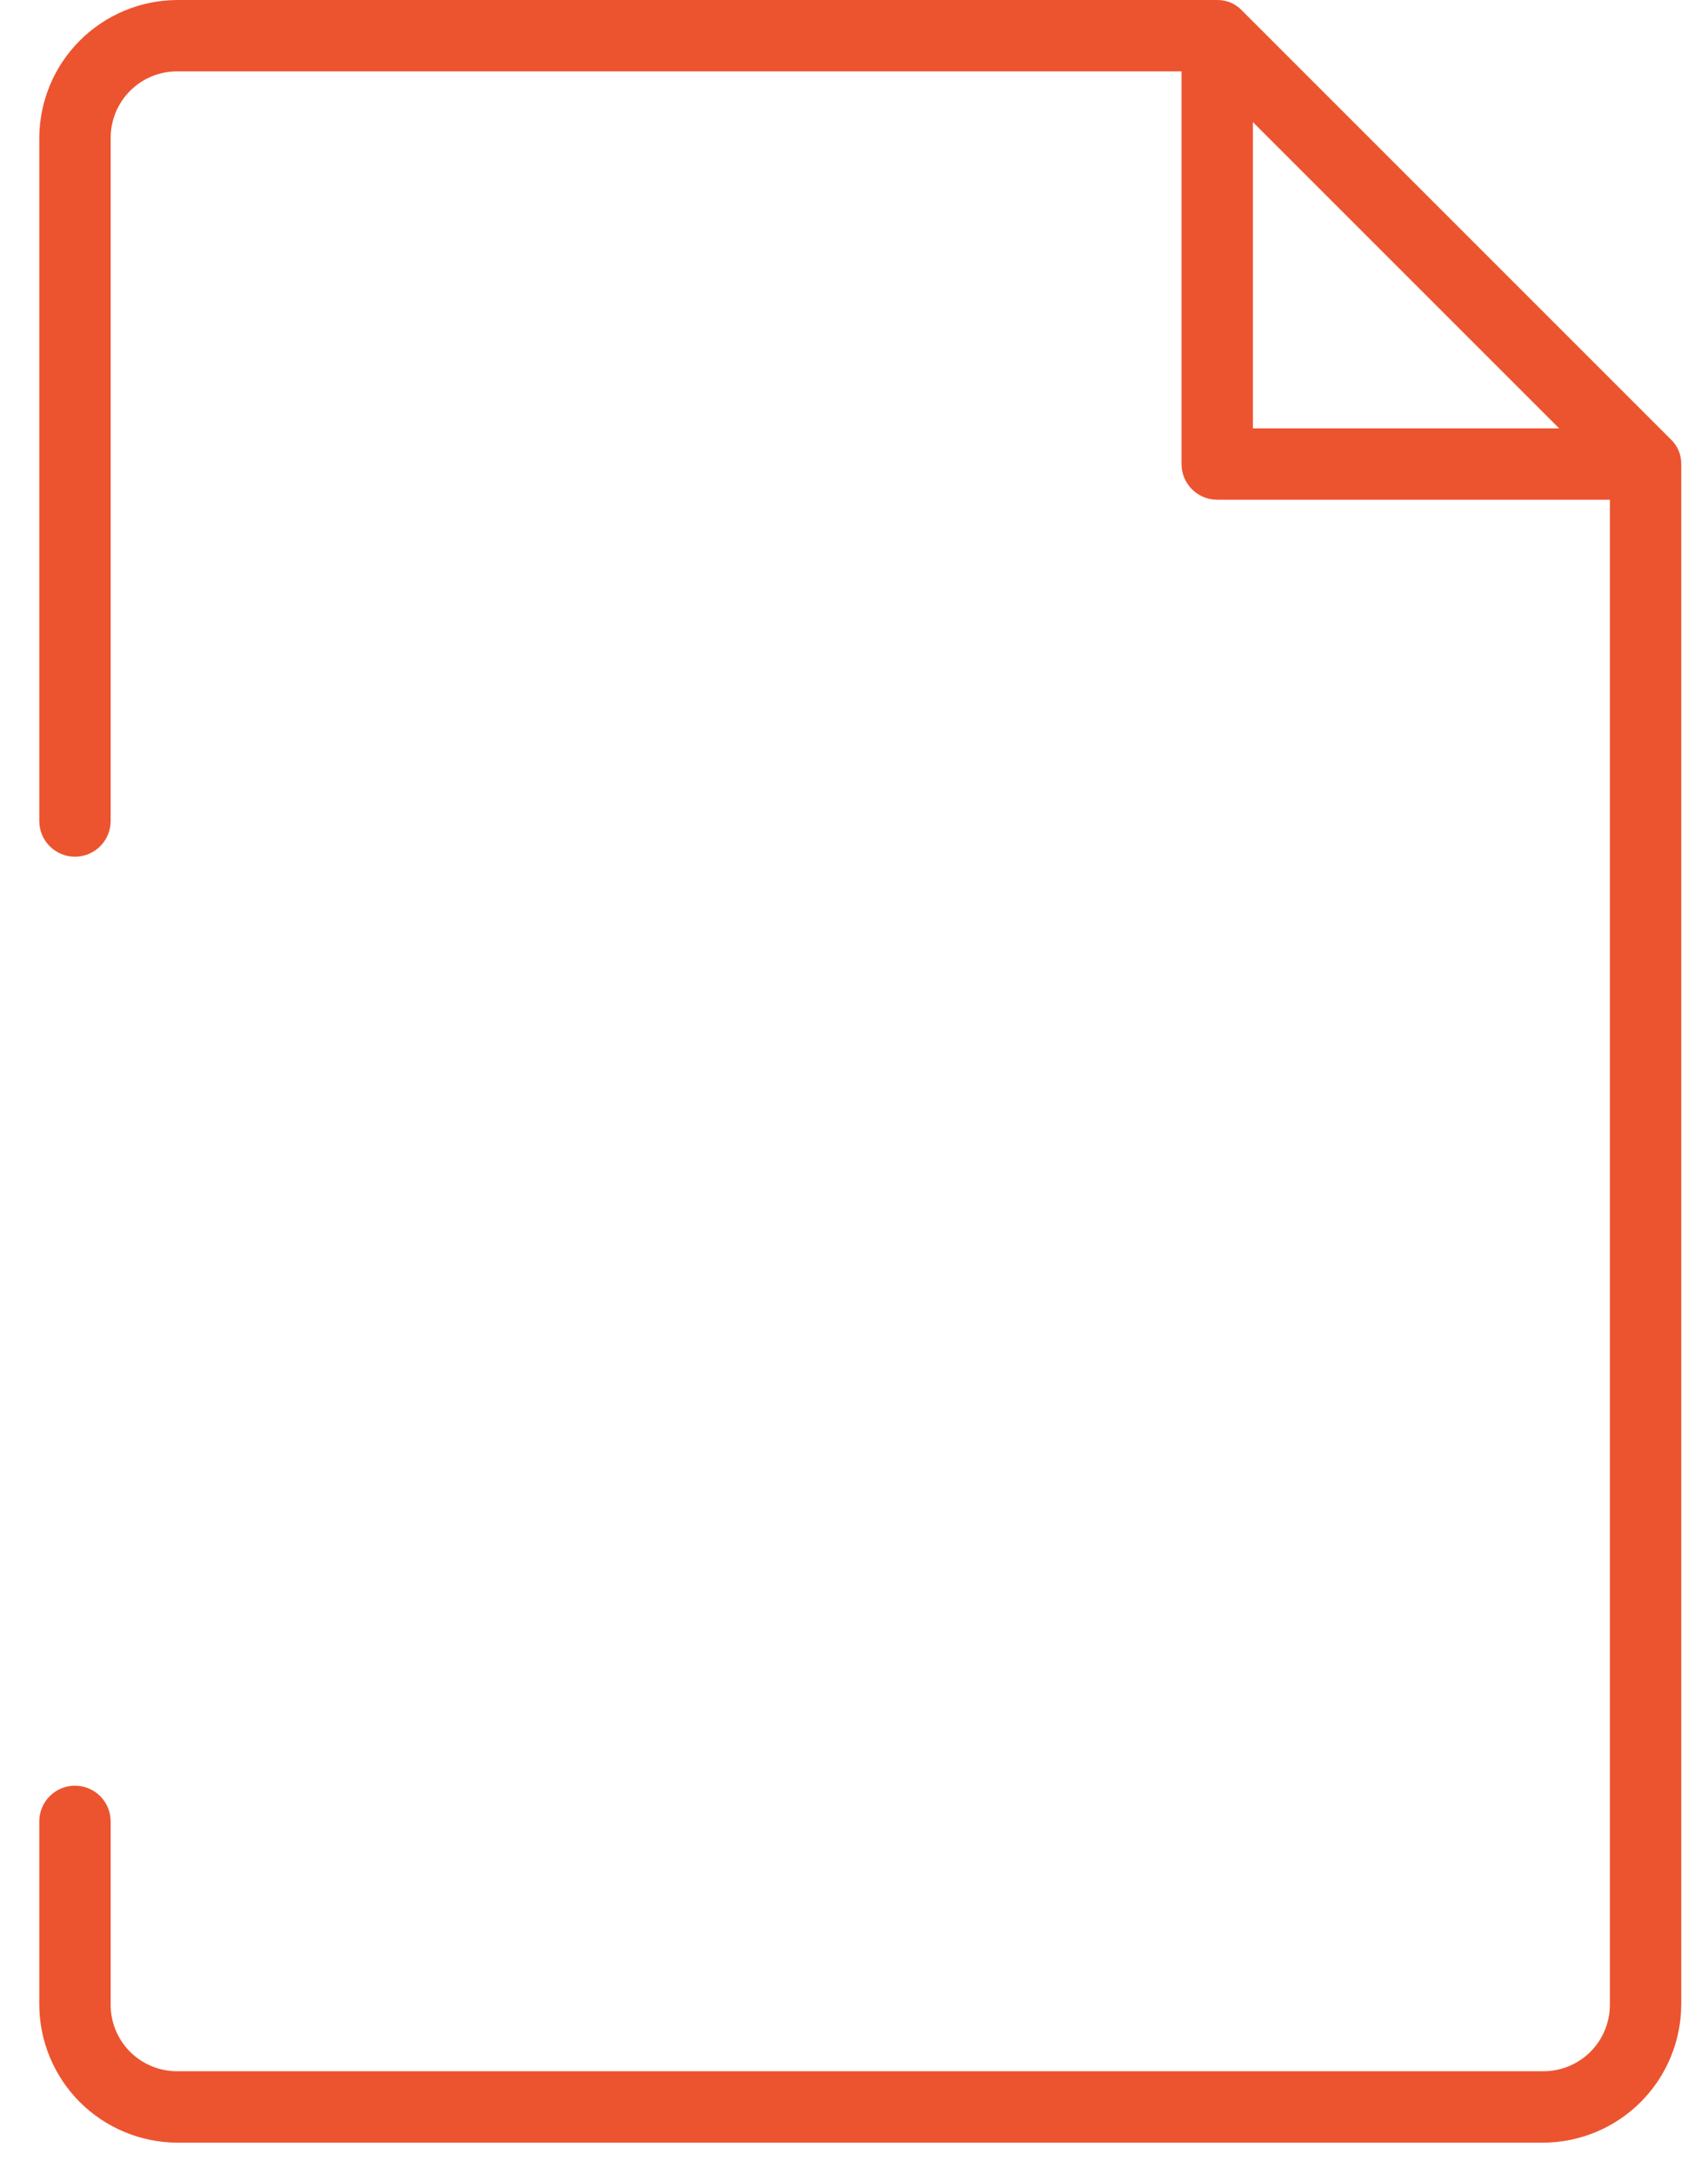 <svg width="33" height="42" viewBox="0 0 33 42" fill="none" xmlns="http://www.w3.org/2000/svg">
<path d="M32.276 8.483L24 0.207C23.939 0.141 23.864 0.088 23.781 0.052C23.698 0.017 23.608 -0.001 23.517 4.81711e-05H3.421C2.716 0.004 2.041 0.285 1.542 0.784C1.044 1.282 0.762 1.957 0.759 2.662V15.862C0.759 16.045 0.831 16.22 0.961 16.35C1.09 16.479 1.265 16.552 1.448 16.552C1.631 16.552 1.807 16.479 1.936 16.35C2.065 16.22 2.138 16.045 2.138 15.862V2.662C2.138 2.322 2.273 1.996 2.514 1.755C2.754 1.514 3.081 1.379 3.421 1.379H22.828V8.966C22.828 9.148 22.9 9.324 23.03 9.453C23.159 9.583 23.334 9.655 23.517 9.655H31.104V38.734C31.104 39.075 30.968 39.401 30.728 39.642C30.487 39.882 30.161 40.017 29.821 40.017H3.421C3.081 40.017 2.754 39.882 2.514 39.642C2.273 39.401 2.138 39.075 2.138 38.734V35.19C2.138 35.007 2.065 34.831 1.936 34.702C1.807 34.573 1.631 34.5 1.448 34.5C1.265 34.5 1.09 34.573 0.961 34.702C0.831 34.831 0.759 35.007 0.759 35.19V38.734C0.762 39.439 1.044 40.114 1.542 40.613C2.041 41.111 2.716 41.393 3.421 41.397H29.821C30.526 41.393 31.201 41.111 31.699 40.613C32.198 40.114 32.479 39.439 32.483 38.734V8.966C32.484 8.875 32.466 8.785 32.431 8.702C32.395 8.619 32.342 8.544 32.276 8.483ZM24.207 2.359L30.124 8.276H24.207V2.359Z" fill="#EC542F"/>
</svg>
